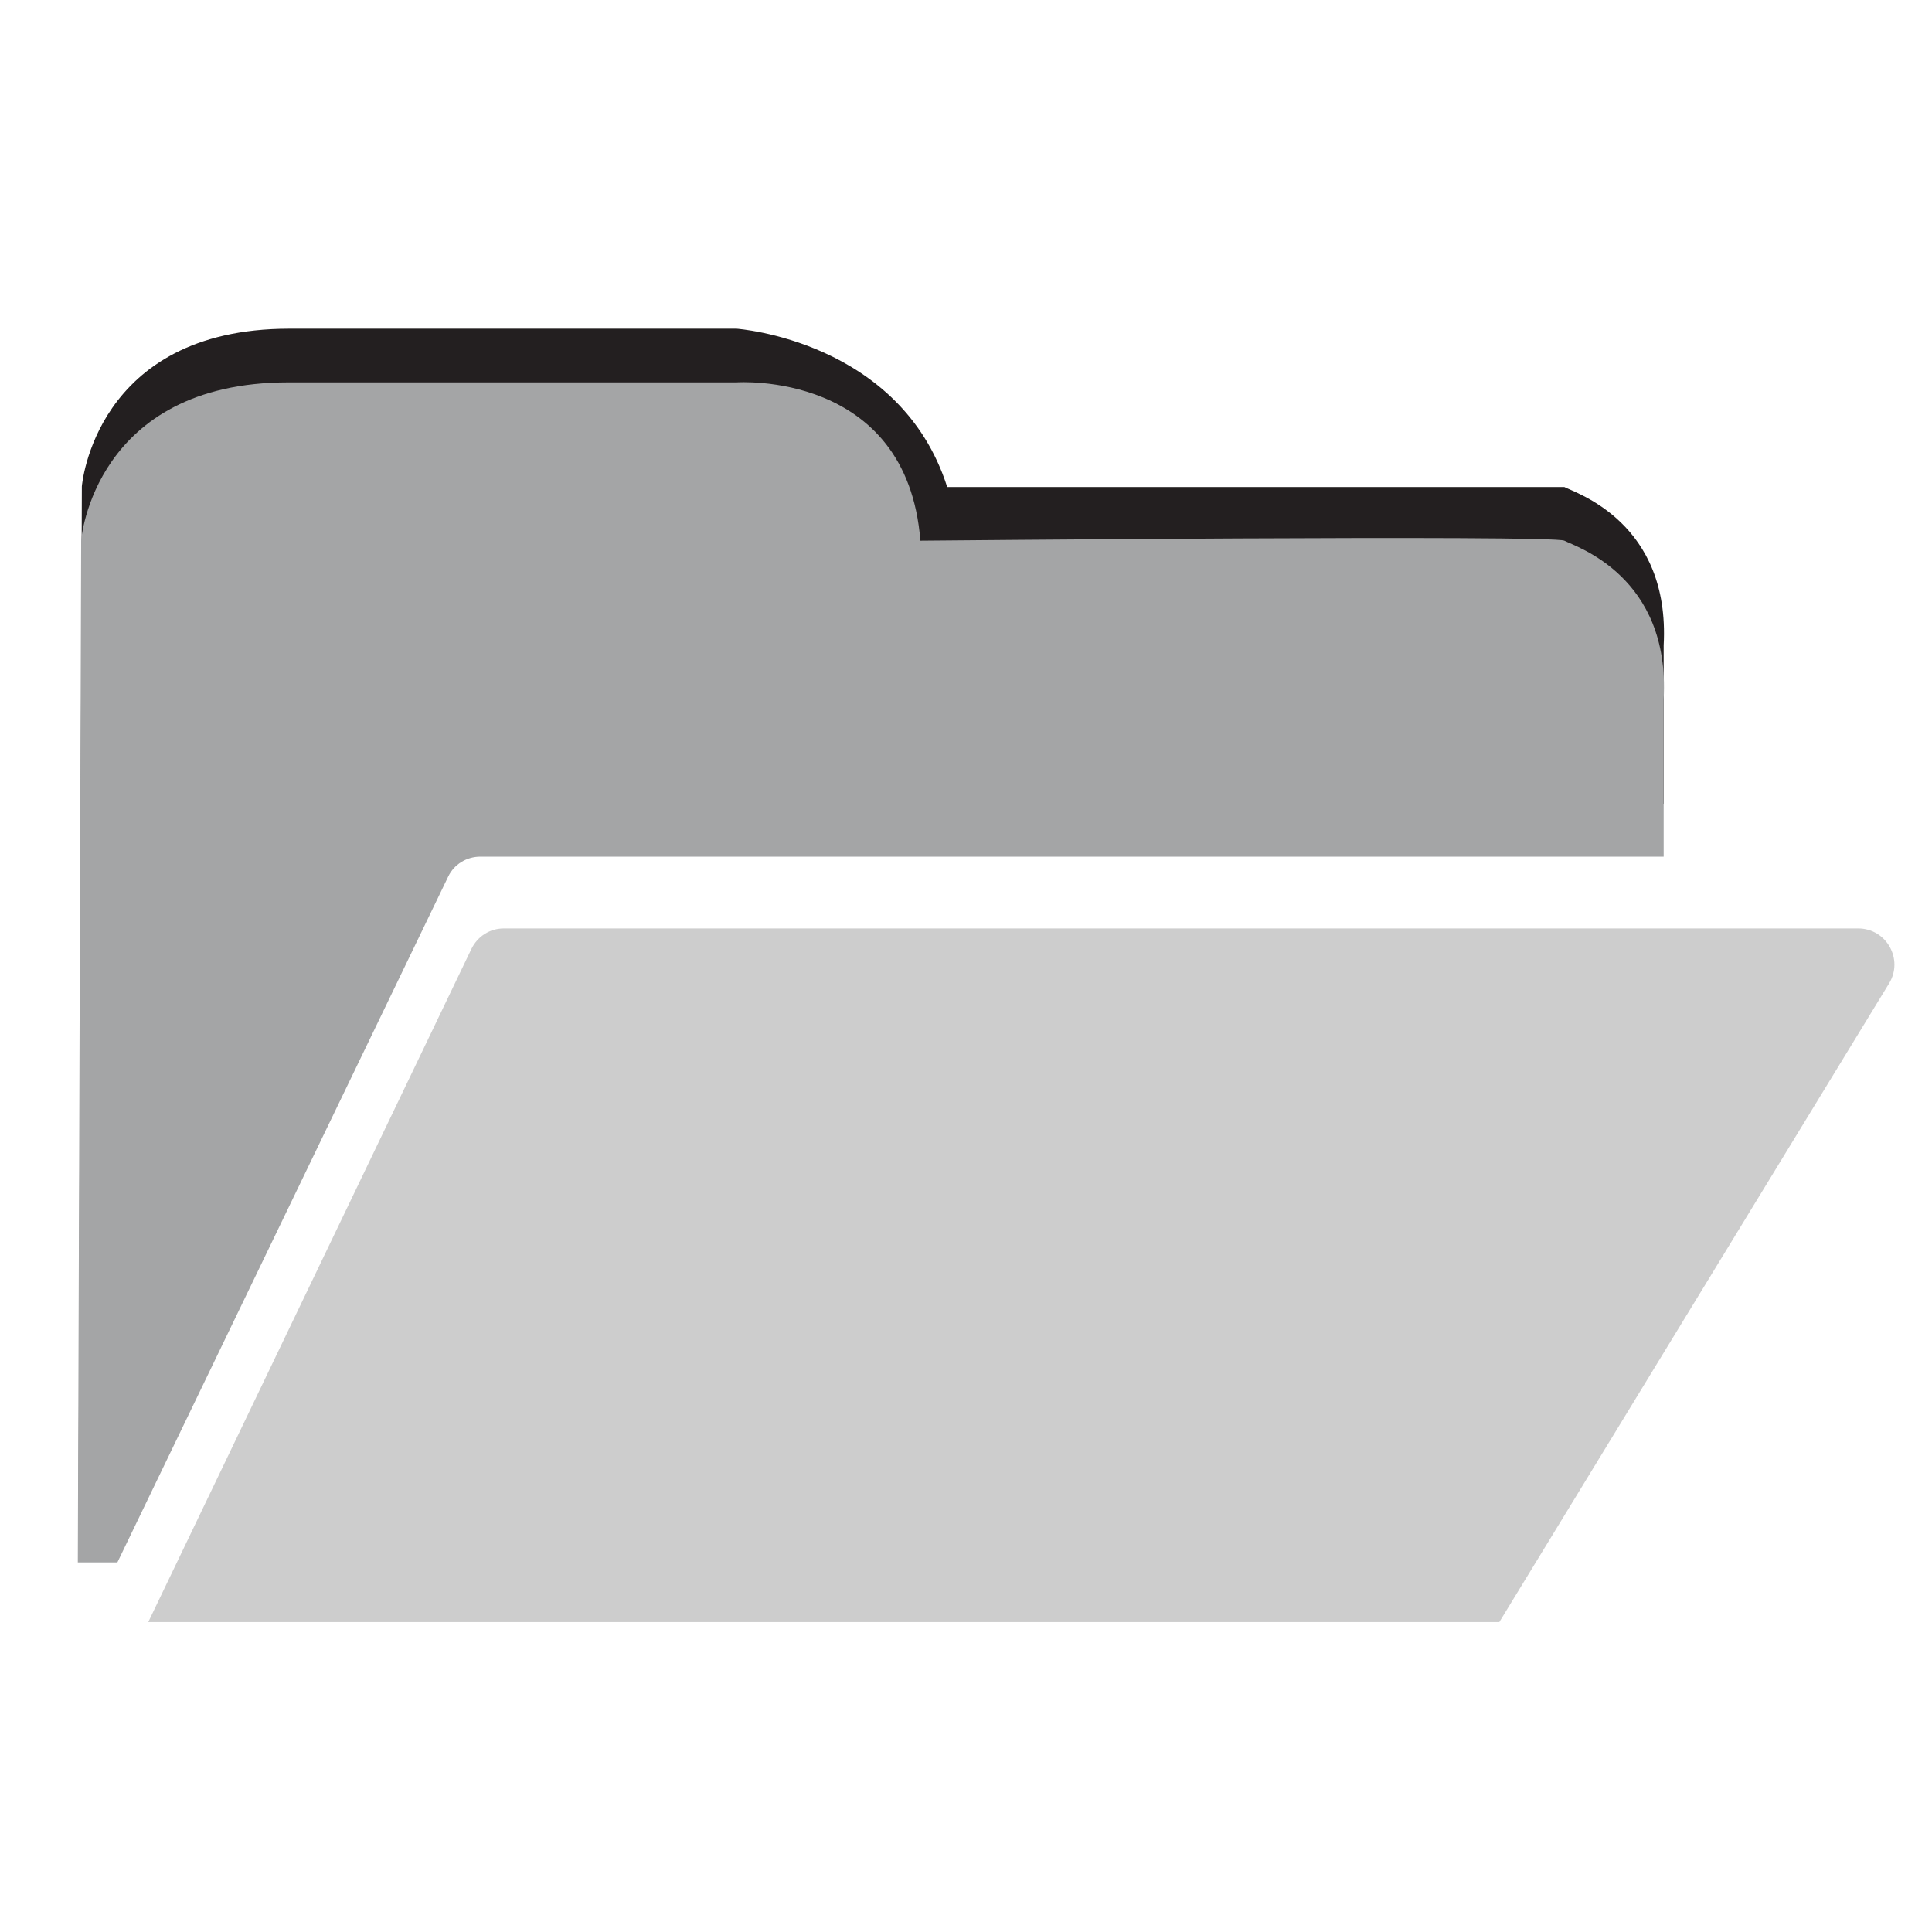 <?xml version="1.0" encoding="utf-8"?>
<!-- Generator: Adobe Illustrator 18.0.0, SVG Export Plug-In . SVG Version: 6.00 Build 0)  -->
<!DOCTYPE svg PUBLIC "-//W3C//DTD SVG 1.1//EN" "http://www.w3.org/Graphics/SVG/1.1/DTD/svg11.dtd">
<svg version="1.1"
	 id="svg7631" xmlns:cc="http://creativecommons.org/ns#" xmlns:inkscape="http://www.inkscape.org/namespaces/inkscape" xmlns:sodipodi="http://sodipodi.sourceforge.net/DTD/sodipodi-0.dtd" xmlns:dc="http://purl.org/dc/elements/1.1/" xmlns:svg="http://www.w3.org/2000/svg" xmlns:rdf="http://www.w3.org/1999/02/22-rdf-syntax-ns#" sodipodi:docname="camera-photo.svg" sodipodi:version="0.32" inkscape:version="0.48.3.1 r9886" inkscape:output_extension="org.inkscape.output.svg.inkscape"
	 xmlns="http://www.w3.org/2000/svg" xmlns:xlink="http://www.w3.org/1999/xlink" x="0px" y="0px" viewBox="0 0 288 288"
	 enable-background="new 0 0 288 288" xml:space="preserve">
<g>
	<path fill="#231F20" d="M66.8,122.8c0.9-1.9,2.8-3,4.8-3h176.4V96.2c1-18.3-13.1-22.7-14.8-23.6h-92c-7-21.9-31.4-23.6-31.4-23.6
		S70,49,43.1,49c-29,0-30.9,23.5-30.9,23.5l-0.5,152.4h5.9L66.8,122.8z"/>
	<g>
		<path fill="#A4A5A6" d="M66.8,130.7c0.9-1.9,2.8-3,4.8-3h176.4v-23.5c1-18.3-13.1-22.7-14.8-23.6c-1.7-0.9-96,0-96,0
			c-2-25.4-27.4-23.6-27.4-23.6s-39.9,0-66.8,0c-29,0-30.9,23.5-30.9,23.5l-0.5,152.4h5.9L66.8,130.7z"/>
		<path fill="#CDCDCD" d="M22.1,241.8h201.4l58.1-95.2c2.2-3.6-0.4-8.2-4.6-8.2H75.1c-2.1,0-3.9,1.2-4.8,3L22.1,241.8z"/>
	</g>
</g>
</svg>
